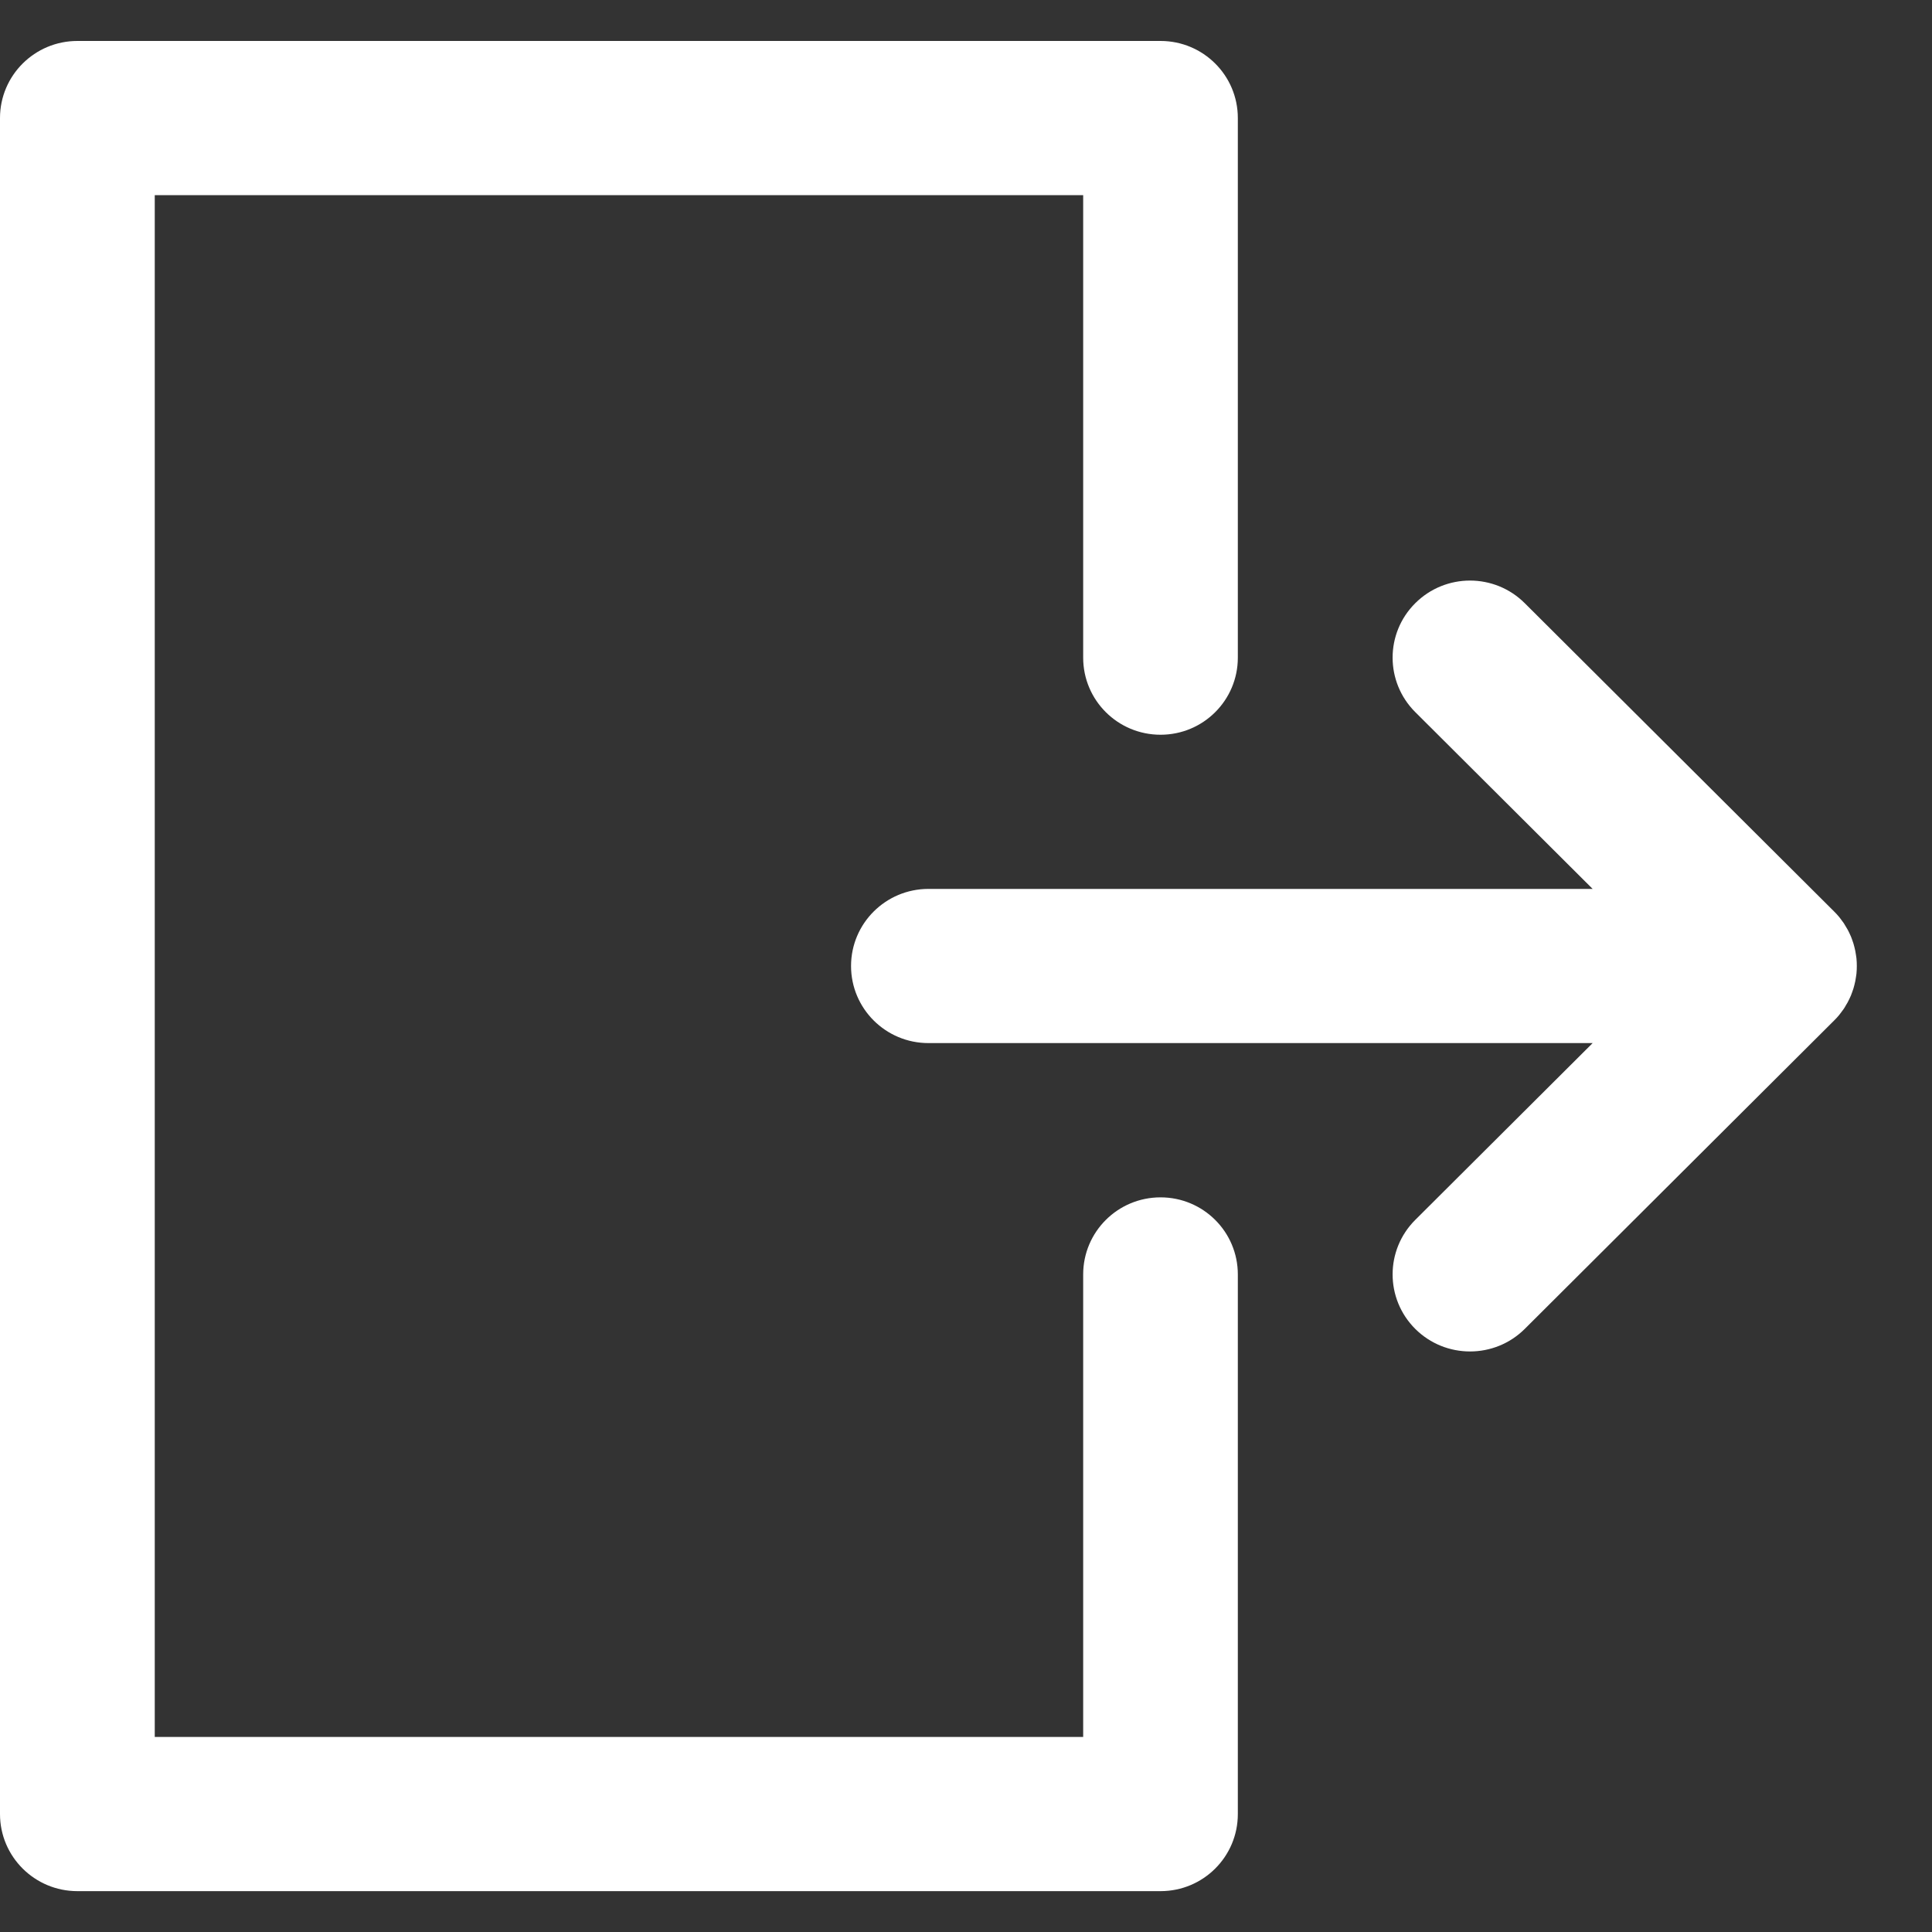<svg width="20" height="20" viewBox="0 0 20 20" fill="none" xmlns="http://www.w3.org/2000/svg">
<rect x="0" y="0" width="20" height="20" fill="#333333" stroke="none"/>
<path d="M12.014 12.395C11.571 12.395 11.213 12.752 11.213 13.193V17.981H1.602V2.02H11.213V6.808C11.213 7.249 11.571 7.606 12.014 7.606C12.456 7.606 12.814 7.249 12.814 6.808V1.222C12.814 0.781 12.456 0.424 12.014 0.424H0.801C0.359 0.424 0 0.781 0 1.222V18.779C0 19.22 0.359 19.577 0.801 19.577H12.014C12.456 19.577 12.814 19.22 12.814 18.779V13.193C12.814 12.752 12.456 12.395 12.014 12.395Z" fill="white"/>
<path d="M19.04 10.506C19.048 10.496 19.054 10.487 19.062 10.477C19.07 10.466 19.079 10.455 19.087 10.443C19.095 10.432 19.101 10.42 19.108 10.408C19.114 10.398 19.121 10.387 19.127 10.376C19.133 10.364 19.139 10.352 19.145 10.34C19.15 10.328 19.156 10.317 19.161 10.305C19.166 10.293 19.169 10.281 19.174 10.27C19.178 10.257 19.183 10.245 19.187 10.232C19.191 10.22 19.193 10.207 19.197 10.195C19.2 10.182 19.203 10.169 19.206 10.156C19.209 10.142 19.211 10.128 19.213 10.114C19.214 10.102 19.216 10.091 19.218 10.079C19.223 10.026 19.223 9.974 19.218 9.921C19.216 9.909 19.214 9.898 19.213 9.886C19.211 9.872 19.209 9.858 19.206 9.844C19.203 9.831 19.2 9.818 19.197 9.805C19.193 9.792 19.191 9.78 19.187 9.768C19.183 9.755 19.178 9.743 19.174 9.73C19.169 9.718 19.166 9.706 19.161 9.695C19.156 9.683 19.15 9.672 19.145 9.66C19.139 9.648 19.134 9.636 19.127 9.624C19.121 9.613 19.114 9.602 19.108 9.592C19.101 9.58 19.094 9.568 19.087 9.557C19.079 9.545 19.07 9.534 19.062 9.523C19.054 9.513 19.048 9.503 19.04 9.494C19.024 9.474 19.006 9.455 18.988 9.437C18.988 9.436 18.987 9.436 18.987 9.436L15.784 6.244C15.471 5.932 14.964 5.932 14.651 6.244C14.338 6.555 14.338 7.06 14.651 7.372L16.487 9.202H9.611C9.169 9.202 8.81 9.559 8.81 10C8.81 10.441 9.169 10.798 9.611 10.798H16.487L14.651 12.628C14.338 12.94 14.338 13.445 14.651 13.757C14.964 14.068 15.471 14.068 15.784 13.757L18.987 10.564C18.987 10.564 18.988 10.564 18.988 10.563C19.006 10.545 19.024 10.526 19.04 10.506Z" fill="white"/>
</svg>
